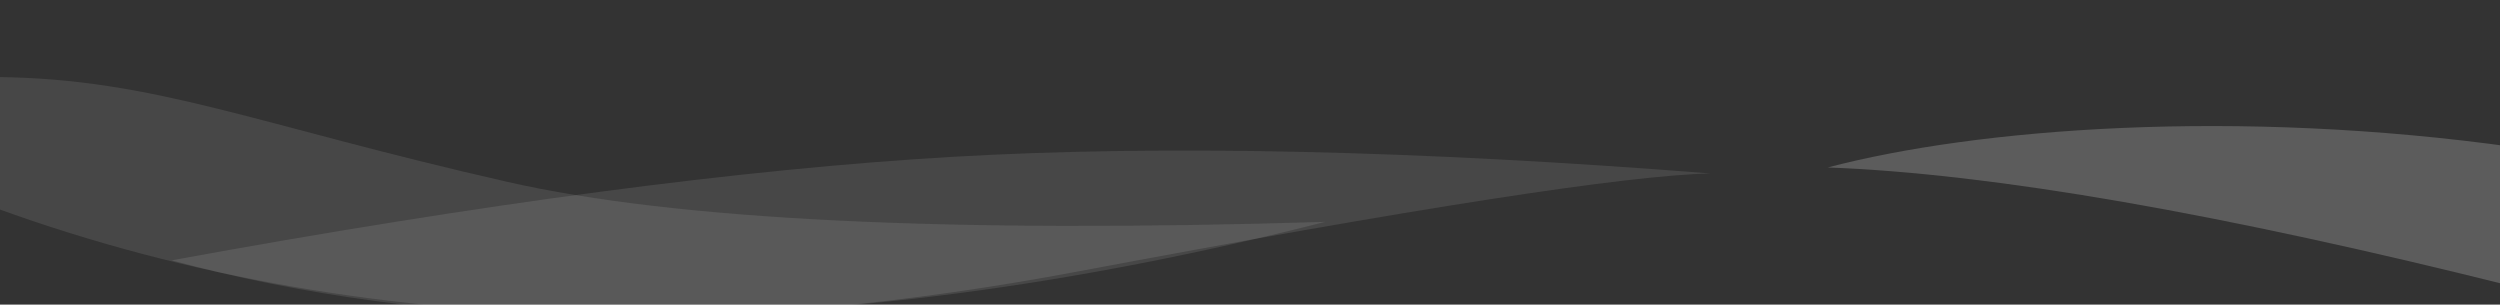 <svg
  viewBox="0 0 1428 174"
  version="1.1"
  xmlns="http://www.w3.org/2000/svg"
  xmlns:xlink="http://www.w3.org/1999/xlink"
>
  <rect x="0" y="0" width="1428" height="174" fill="#333333" stroke="none"/>
  <g stroke="none" stroke-width="1" fill="none" fill-rule="evenodd">
    <g transform="translate(-2, 44)" fill="#FFFFFF" fill-rule="nonzero">
      <path
        d="M0,0 C90.728,0.928 147.913,27.188 291.91,59.912 C387.908,81.728 543.605,89.335 759,82.733 C469.336,156.254 216.336,153.668 0,74.973"
        opacity="0.1"
      />
      <path
        d="M100,104.708 C277.413,72.235 426.148,52.525 546.204,45.579 C666.259,38.633 810.525,41.798 979,55.074 C931.07,56.123 810.303,74.846 616.7,111.243 C423.097,147.641 250.863,145.463 100,104.708 Z"
        opacity="0.1"
      />
      <path
        d="M1046,51.652 C1130.83,29.329 1279.083,17.608 1439,40.166 L1439,120 C1271.172,77.944 1140.172,55.161 1046,51.652 Z"
        id="Path-4"
        opacity="0.2"
      />
    </g>
    <g transform="translate(-4, 76)" fill="#FFFFFF" fill-rule="nonzero">
      <!-- <path
        d="M0.457,34.035 C57.086,53.198 98.208,65.809 123.822,71.865 C181.454,85.495 234.295,90.29 272.033,93.459 C311.355,96.759 396.635,95.801 461.025,91.663 C486.76,90.01 518.727,86.372 556.926,80.752 C595.747,74.596 622.372,70.008 636.799,66.991 C663.913,61.324 712.501,49.503 727.605,46.128 C780.47,34.317 818.839,22.532 856.324,15.904 C922.689,4.169 955.676,2.522 1011.185,0.432 C1060.705,1.477 1097.39,3.129 1121.236,5.387 C1161.703,9.219 1208.621,17.821 1235.4,22.304 C1285.855,30.748 1354.351,47.432 1440.886,72.354 L1441.191,104.352 L1.121,104.031 L0.457,34.035 Z"
      /> -->
      <path fill="white">
        <animate repeatCount="indefinite" fill="freeze" attributeName="d" dur="10s" values="M0 25.909C277 84.582 433 65.736 720 25.909C934.818 -3.902 1214.06 -5.237 1442 8.066C2079 45.242 2208 63.501 2560 25.909V171.91L0 171.91V25.909Z;
        M0 86.315C316 86.315 444 159.155 884 51.155C1324 -56.845 1320.29 34.121 1538 70.406C1814 116.407 2156 188.408 2560 86.315V232.317L0 232.316V86.315Z;
        M0 53.658C158 11 213 0 363 0C513 0 855.555 115.001 1154 115.001C1440 115.001 1626 -38 2560 53.658V199.66L0 199.66V53.658Z;
        
        M0 25.909C277 84.582 433 65.736 720 25.909C934.818 -3.902 1214.06 -5.237 1442 8.066C2079 45.242 2208 63.501 2560 25.909V171.91L0 171.91V25.909Z
        "
        />
      </path>
    </g>
  </g>
</svg>